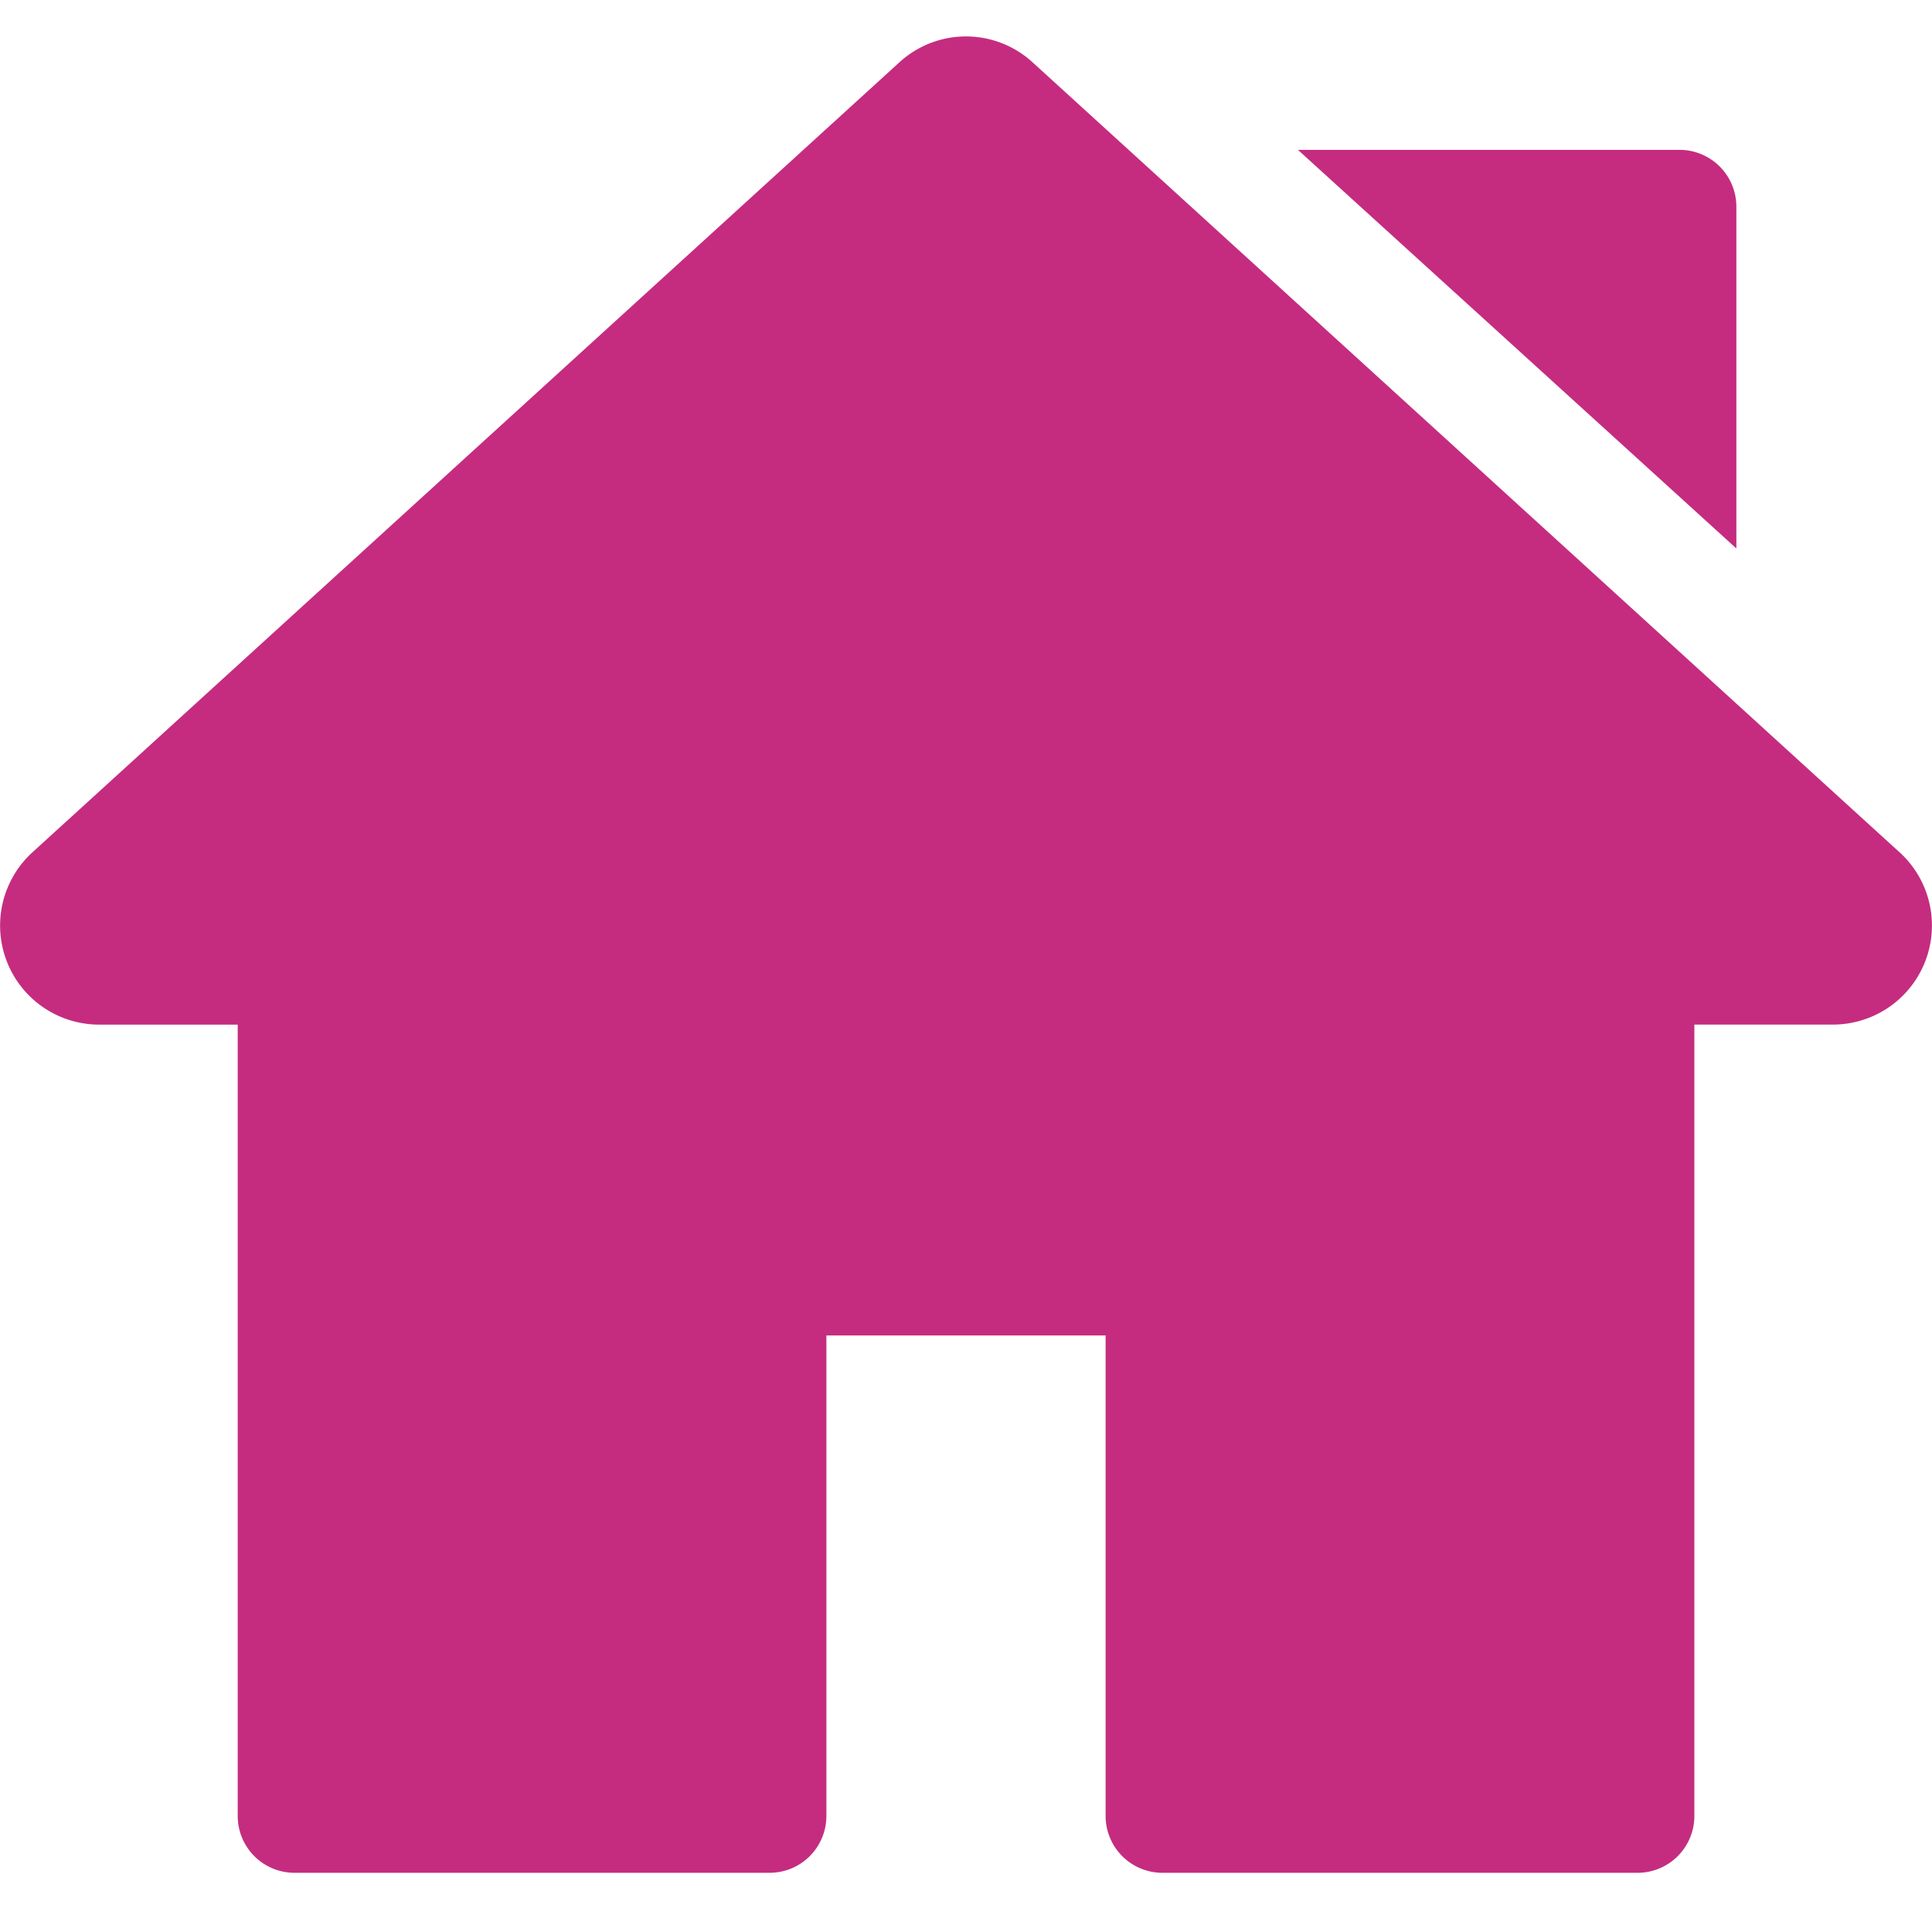 <svg xmlns="http://www.w3.org/2000/svg" xmlns:xlink="http://www.w3.org/1999/xlink" width="53" height="53" viewBox="0 0 53 53">
  <defs>
    <clipPath id="clip-ic_home_selected_1">
      <rect width="53" height="53"/>
    </clipPath>
  </defs>
  <g id="ic_home_selected_1" data-name="ic_home_selected – 1" clip-path="url(#clip-ic_home_selected_1)">
    <g id="home" transform="translate(0 -11.676)">
      <g id="Group_9361" data-name="Group 9361" transform="translate(0 12.675)">
        <g id="Group_9360" data-name="Group 9360" transform="translate(0)">
          <path id="Path_2854" data-name="Path 2854" d="M52.11,35.057,28.33,13.389a2.705,2.705,0,0,0-3.661,0L.89,35.057a2.718,2.718,0,0,0,1.831,4.727h3.8V61.493a1.559,1.559,0,0,0,1.559,1.559H21.111a1.559,1.559,0,0,0,1.559-1.559V48.311h7.66V61.493a1.559,1.559,0,0,0,1.559,1.559H44.922a1.559,1.559,0,0,0,1.559-1.559V39.783h3.8a2.718,2.718,0,0,0,1.83-4.727Z" transform="translate(0 -12.675)" fill="#c52c7f"/>
        </g>
      </g>
      <g id="Group_9363" data-name="Group 9363" transform="translate(35.606 15.787)">
        <g id="Group_9362" data-name="Group 9362" transform="translate(0 0)">
          <path id="Path_2855" data-name="Path 2855" d="M354.44,42.73H343.973L356,53.665V44.289A1.559,1.559,0,0,0,354.44,42.73Z" transform="translate(-343.973 -42.73)" fill="#c52c7f"/>
        </g>
      </g>
    </g>
  </g>
</svg>
